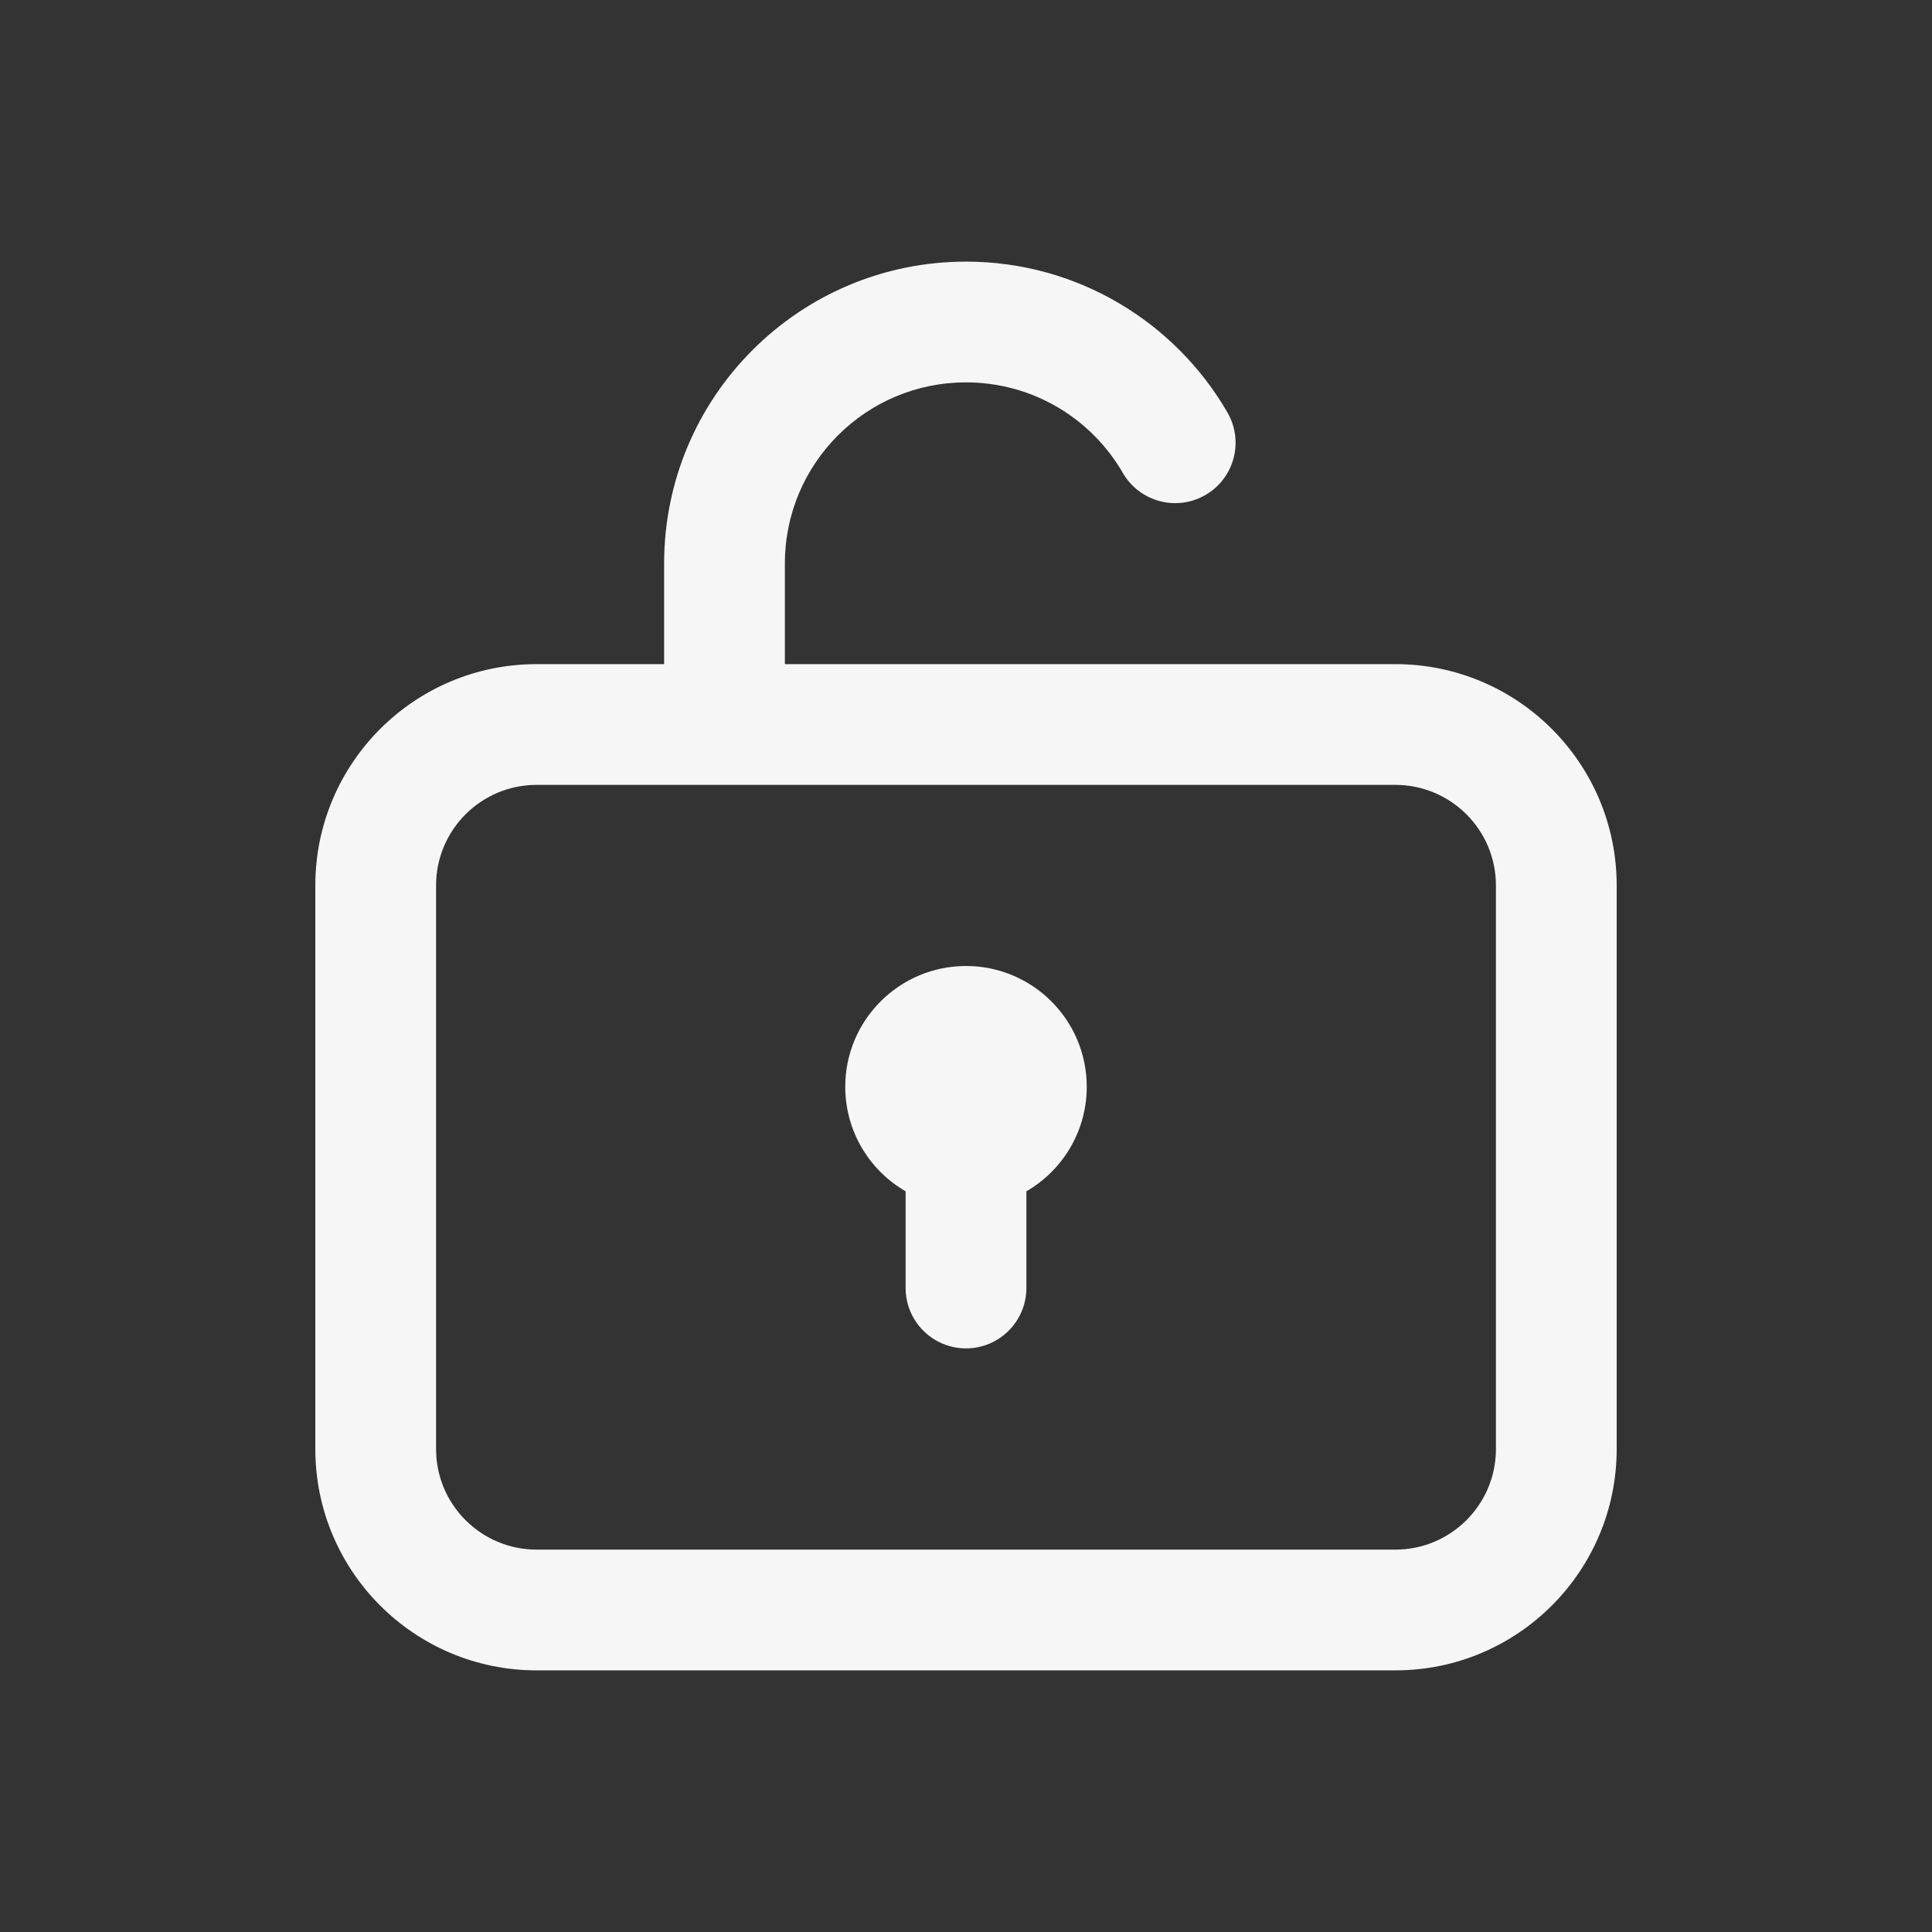 <svg width="24" height="24" viewBox="0 0 24 24" fill="none" xmlns="http://www.w3.org/2000/svg">
<rect x="0" y="0" width="24" height="24" fill="#333333" stroke="none"/>
<path d="M12.75 14.799C13.198 14.54 13.5 14.055 13.5 13.5C13.5 12.672 12.828 12 12 12C11.172 12 10.5 12.672 10.5 13.5C10.5 14.055 10.802 14.54 11.25 14.799V16C11.25 16.414 11.586 16.75 12 16.75C12.414 16.75 12.75 16.414 12.75 16V14.799Z" fill="#F6F6F6"/>
<path fill-rule="evenodd" clip-rule="evenodd" d="M9.75 7C9.75 5.757 10.757 4.75 12 4.75C12.832 4.75 13.559 5.201 13.949 5.876C14.157 6.234 14.616 6.357 14.974 6.149C15.333 5.942 15.455 5.483 15.248 5.124C14.601 4.006 13.389 3.25 12 3.25C9.929 3.25 8.25 4.929 8.25 7V8.25H6.667C5.148 8.25 3.917 9.481 3.917 11V18C3.917 19.519 5.148 20.75 6.667 20.75H17.333C18.852 20.75 20.083 19.519 20.083 18V11C20.083 9.481 18.852 8.25 17.333 8.25H9.75V7ZM5.417 11C5.417 10.31 5.976 9.75 6.667 9.75H17.333C18.024 9.75 18.583 10.31 18.583 11V18C18.583 18.69 18.024 19.25 17.333 19.25H6.667C5.976 19.25 5.417 18.69 5.417 18V11Z" fill="#F6F6F6"/>
</svg>
